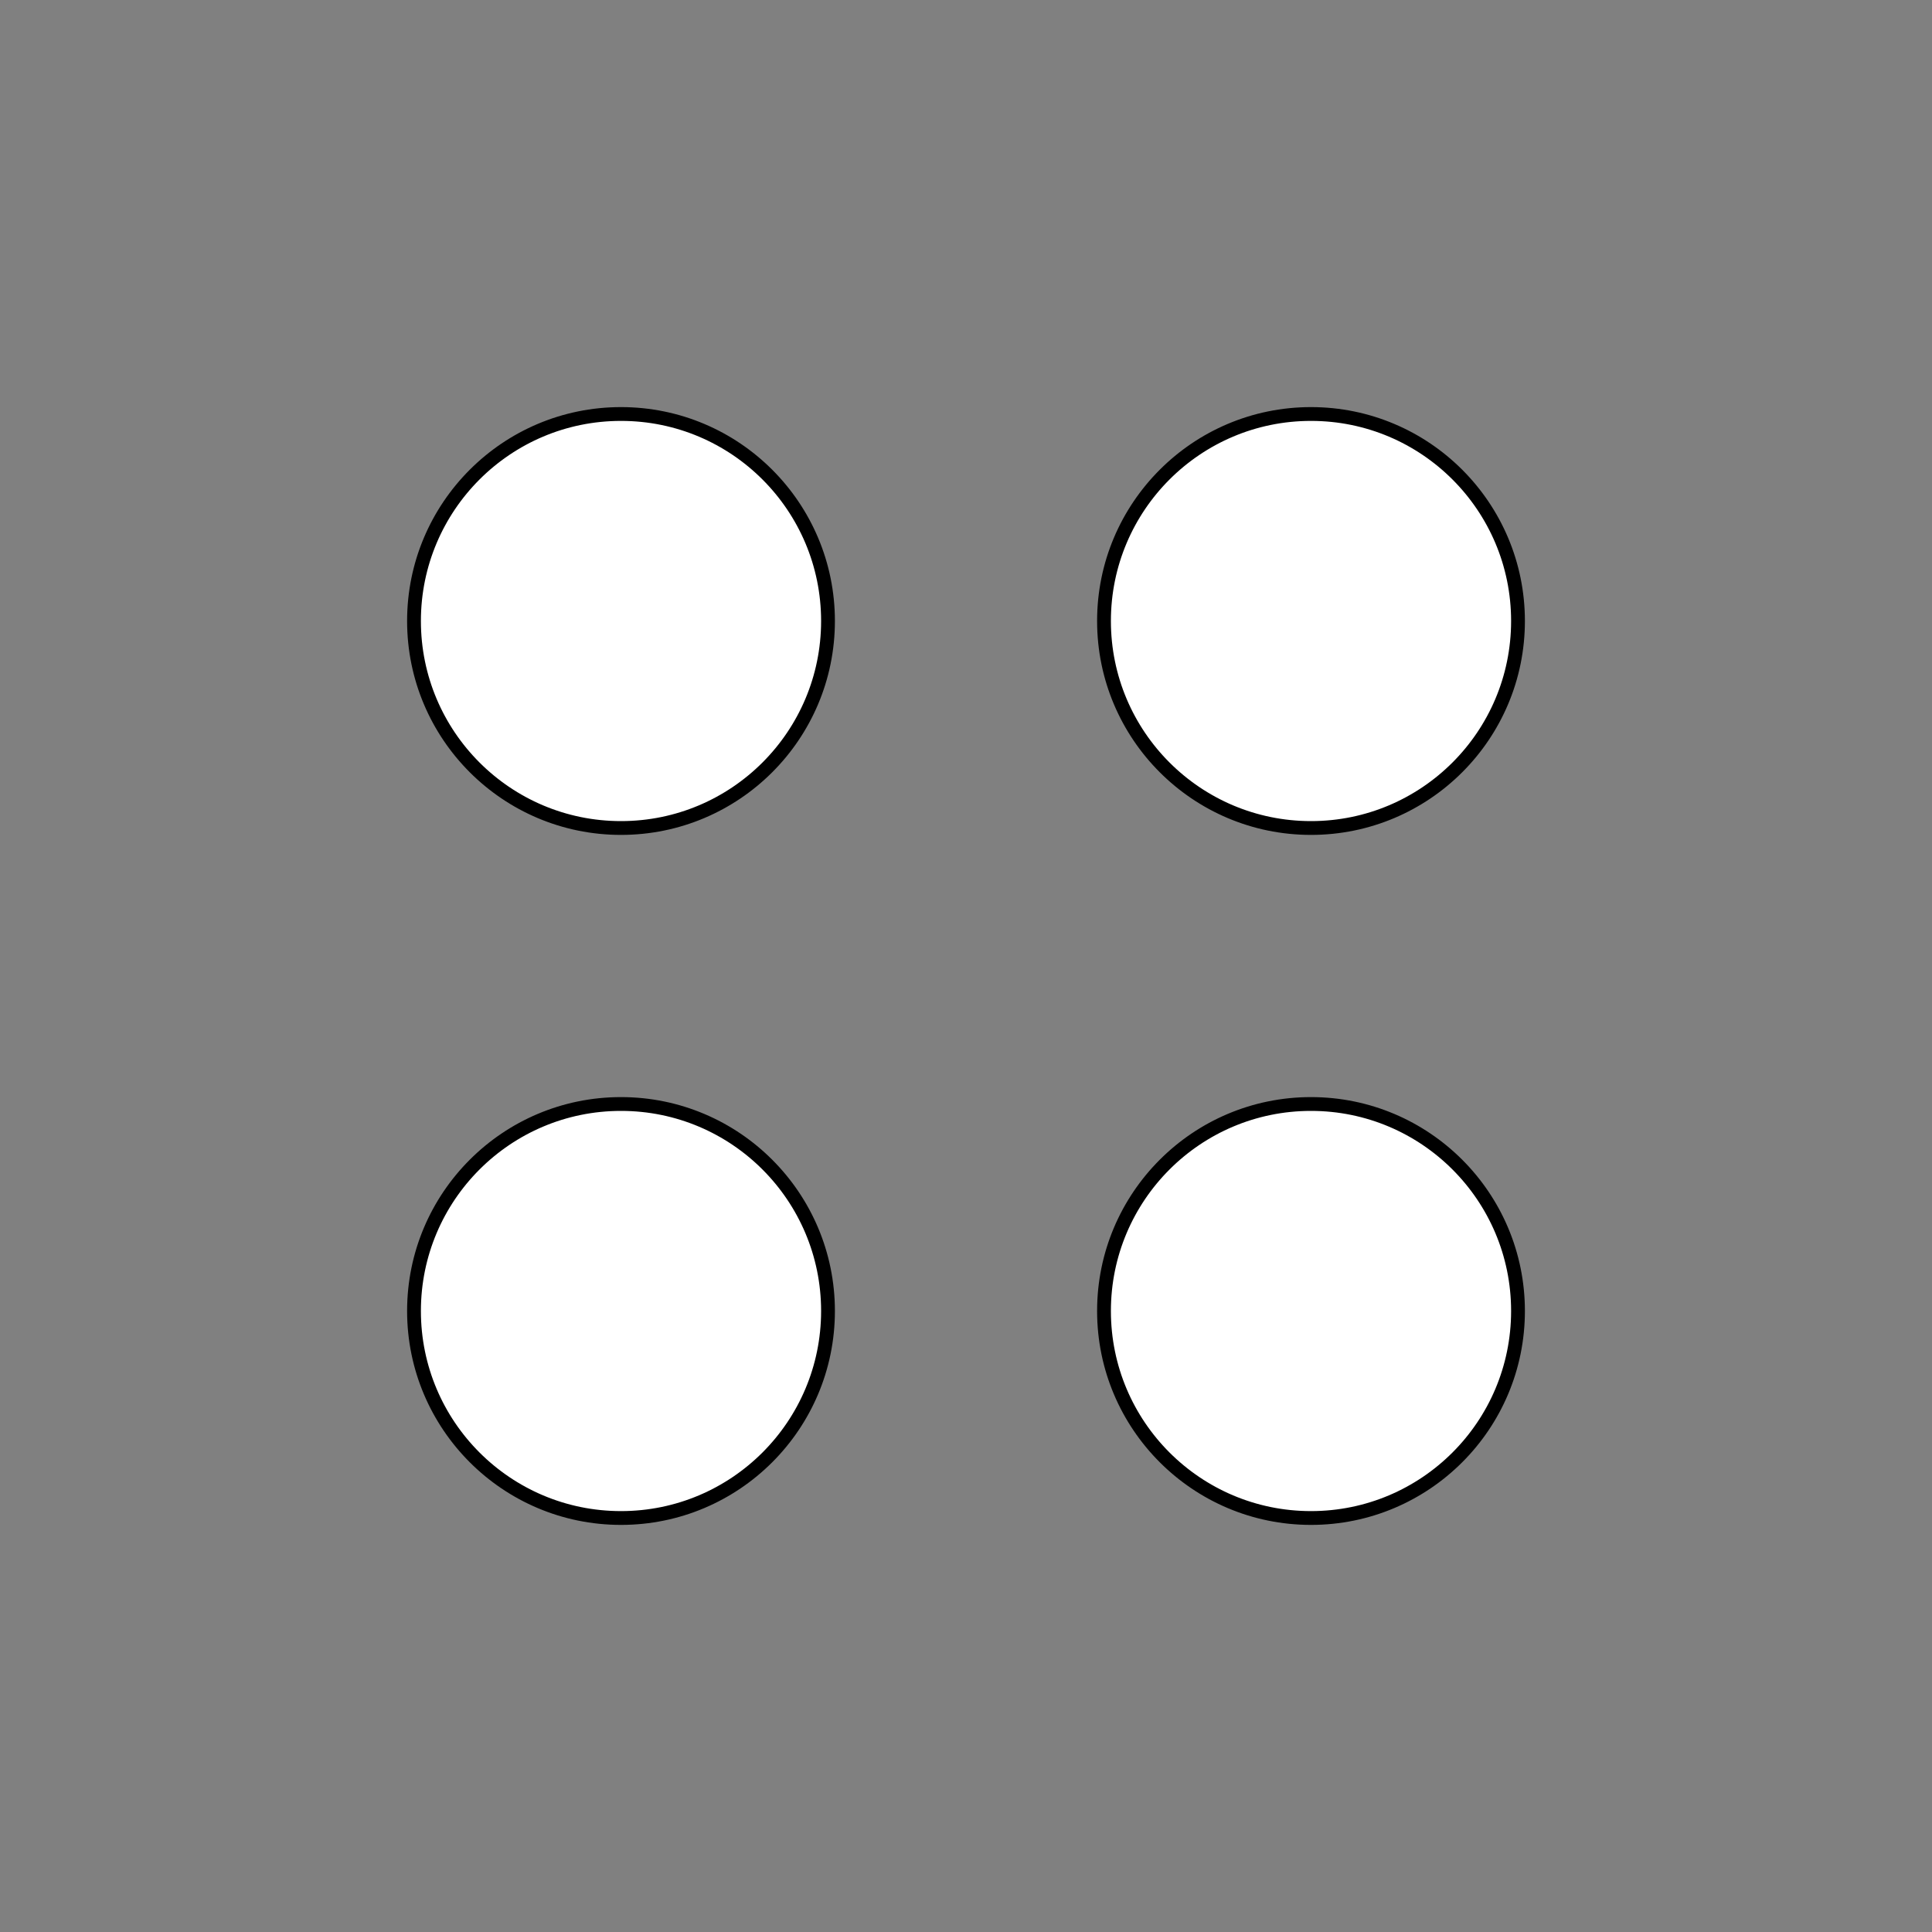 <?xml version="1.0" encoding="UTF-8"?>
<!DOCTYPE svg PUBLIC "-//W3C//DTD SVG 1.1//EN" "http://www.w3.org/Graphics/SVG/1.1/DTD/svg11.dtd">
<svg xmlns="http://www.w3.org/2000/svg" xmlns:xlink="http://www.w3.org/1999/xlink" viewBox="0 0 140 140" width="140" height="140" style="background-color: #fff"><rect x="0" y="0" width="140" height="140" fill="#808080" stroke="none"/><style>text { font: 12px sans-serif; }.o { fill: white }</style><g><ellipse cx="45" cy="45" rx="15" ry="15" stroke="black" class="o"></ellipse><ellipse cx="95" cy="45" rx="15" ry="15" stroke="black" class="o"></ellipse><ellipse cx="45" cy="95" rx="15" ry="15" stroke="black" class="o"></ellipse><ellipse cx="95" cy="95" rx="15" ry="15" stroke="black" class="o"></ellipse></g></svg>